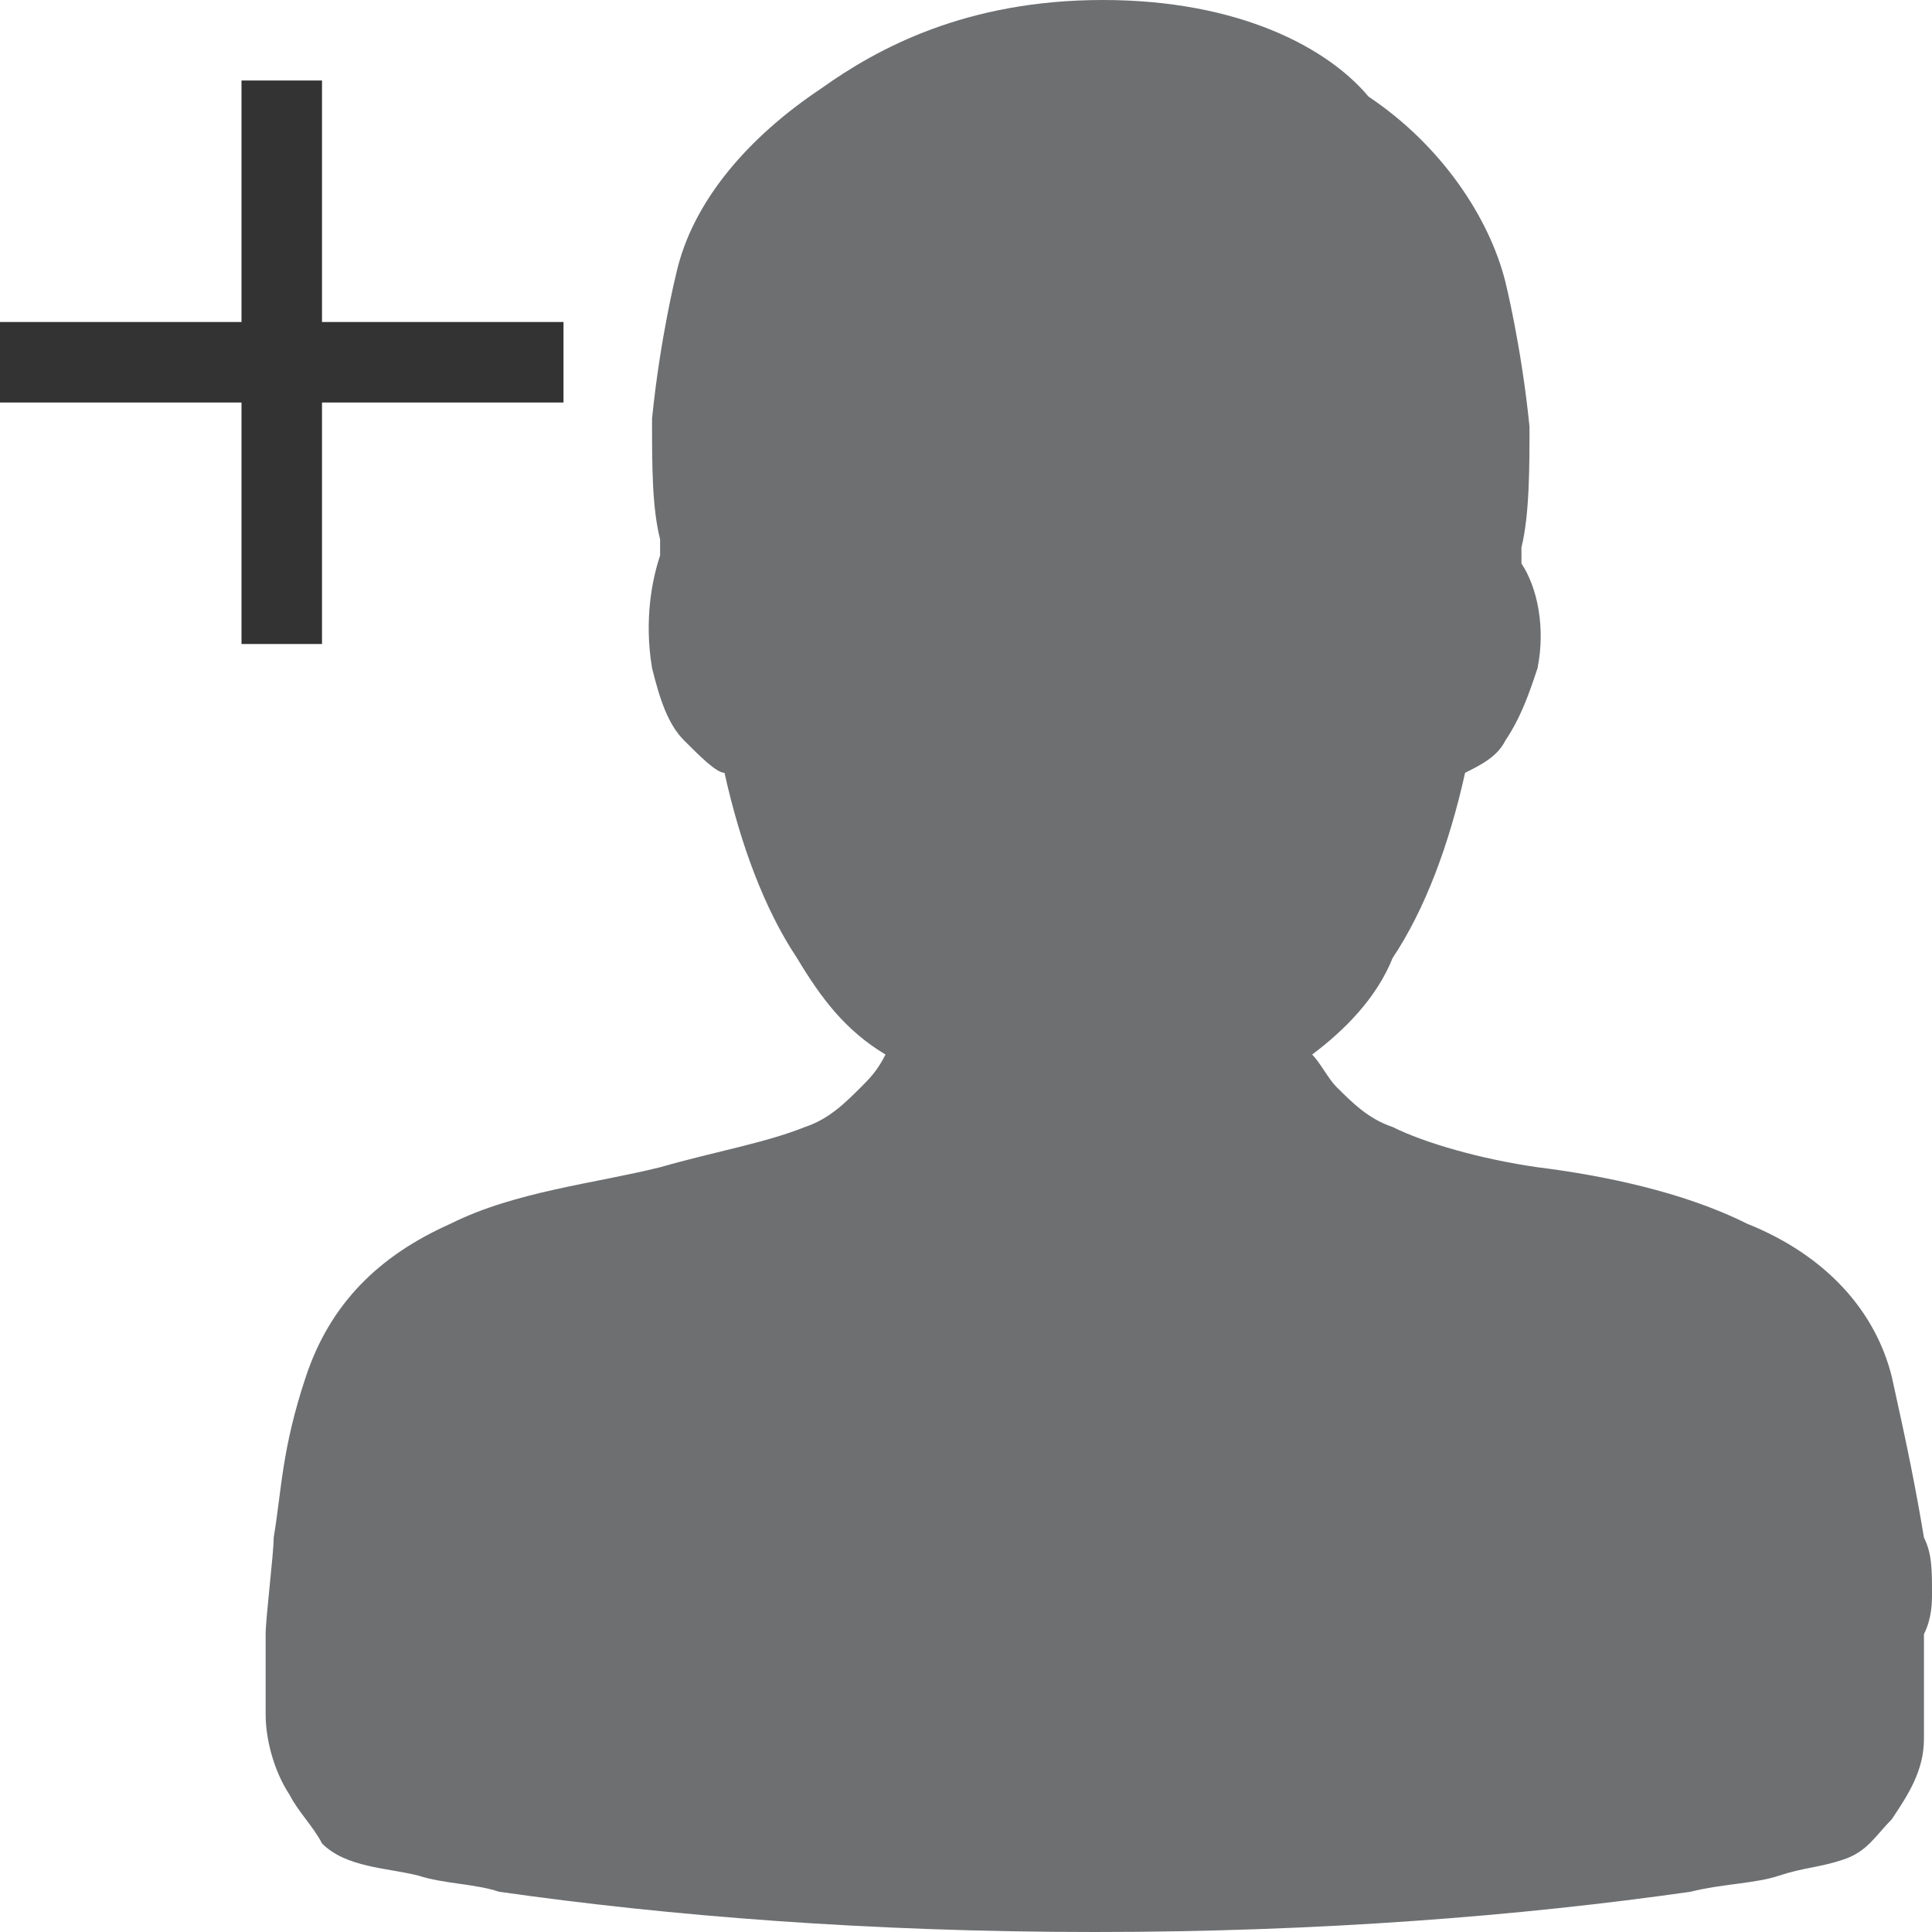 <?xml version="1.0" encoding="utf-8"?>
<!-- Generator: Adobe Illustrator 21.0.0, SVG Export Plug-In . SVG Version: 6.00 Build 0)  -->
<!DOCTYPE svg PUBLIC "-//W3C//DTD SVG 1.1//EN" "http://www.w3.org/Graphics/SVG/1.1/DTD/svg11.dtd">
<svg version="1.1" id="Layer_1" xmlns="http://www.w3.org/2000/svg" xmlns:xlink="http://www.w3.org/1999/xlink" x="0px" y="0px"
	 viewBox="0 0 24 24" style="enable-background:new 0 0 24 24;" xml:space="preserve">
<style type="text/css">
	.st0{fill:#6D6F71;}
	.st1{fill:#333333;}
</style>
<g>
	<g id="Layer_2_14_">
	</g>
	<g id="Layer_1_30_">
	</g>
	<g id="Layer_3_13_">
	</g>
	<g id="Layer_4_13_">
	</g>
	<g id="Layer_5_12_">
		<g>
			<g>
				<path class="st0" d="M24,19.8c0-0.3,0-0.5-0.1-0.7c-0.1-0.6-0.2-1.1-0.4-2c-0.2-0.8-0.8-1.5-1.8-1.9c-0.8-0.4-1.8-0.6-2.6-0.7
					c-0.7-0.1-1.4-0.3-1.8-0.5c-0.3-0.1-0.5-0.3-0.7-0.5c-0.1-0.1-0.2-0.3-0.3-0.4c0.4-0.3,0.8-0.7,1-1.2c0.4-0.6,0.7-1.4,0.9-2.3
					c0.2-0.1,0.4-0.2,0.5-0.4c0.2-0.3,0.3-0.6,0.4-0.9c0.1-0.5,0-1-0.2-1.3c0-0.1,0-0.1,0-0.2c0.1-0.4,0.1-1,0.1-1.5
					c-0.1-1-0.3-1.8-0.3-1.8c-0.2-0.8-0.8-1.7-1.7-2.3C16.5,0.6,15.4,0,13.7,0c-1.7,0-2.8,0.6-3.5,1.1C9.3,1.7,8.6,2.5,8.4,3.4
					c0,0-0.2,0.8-0.3,1.8c0,0.6,0,1.1,0.1,1.5c0,0.1,0,0.1,0,0.2C8.1,7.2,8,7.7,8.1,8.3c0.1,0.4,0.2,0.7,0.4,0.9
					c0.2,0.2,0.4,0.4,0.5,0.4c0.2,0.9,0.5,1.7,0.9,2.3c0.3,0.5,0.6,0.9,1.1,1.2c-0.1,0.2-0.2,0.3-0.3,0.4c-0.2,0.2-0.4,0.4-0.7,0.5
					c-0.5,0.2-1.1,0.3-1.8,0.5c-0.8,0.2-1.8,0.3-2.6,0.7c-0.9,0.4-1.5,1-1.8,1.9c-0.3,0.9-0.3,1.4-0.4,2c0,0.2-0.1,1-0.1,1.2v0.7
					v0.3c0,0,0,0,0,0c0,0.3,0.1,0.7,0.3,1c0.1,0.2,0.3,0.4,0.4,0.6c0.3,0.3,0.8,0.3,1.2,0.4c0.3,0.1,0.7,0.1,1,0.2
					c2.1,0.3,4.6,0.5,7.4,0.5s5.3-0.2,7.4-0.5c0.4-0.1,0.8-0.1,1.1-0.2c0.3-0.1,0.5-0.1,0.8-0.2c0.3-0.1,0.4-0.3,0.6-0.5
					c0.2-0.3,0.4-0.6,0.4-1c0-0.1,0-0.2,0-0.3v-0.3v-0.5v-0.2C24,20.1,24,19.9,24,19.8z"/>
			</g>
		</g>
	</g>
	<g id="Layer_7_10_">
	</g>
</g>
<rect x="3" y="1" class="st1" width="1" height="7"/>
<rect y="4" class="st1" width="7" height="1"/>
</svg>
